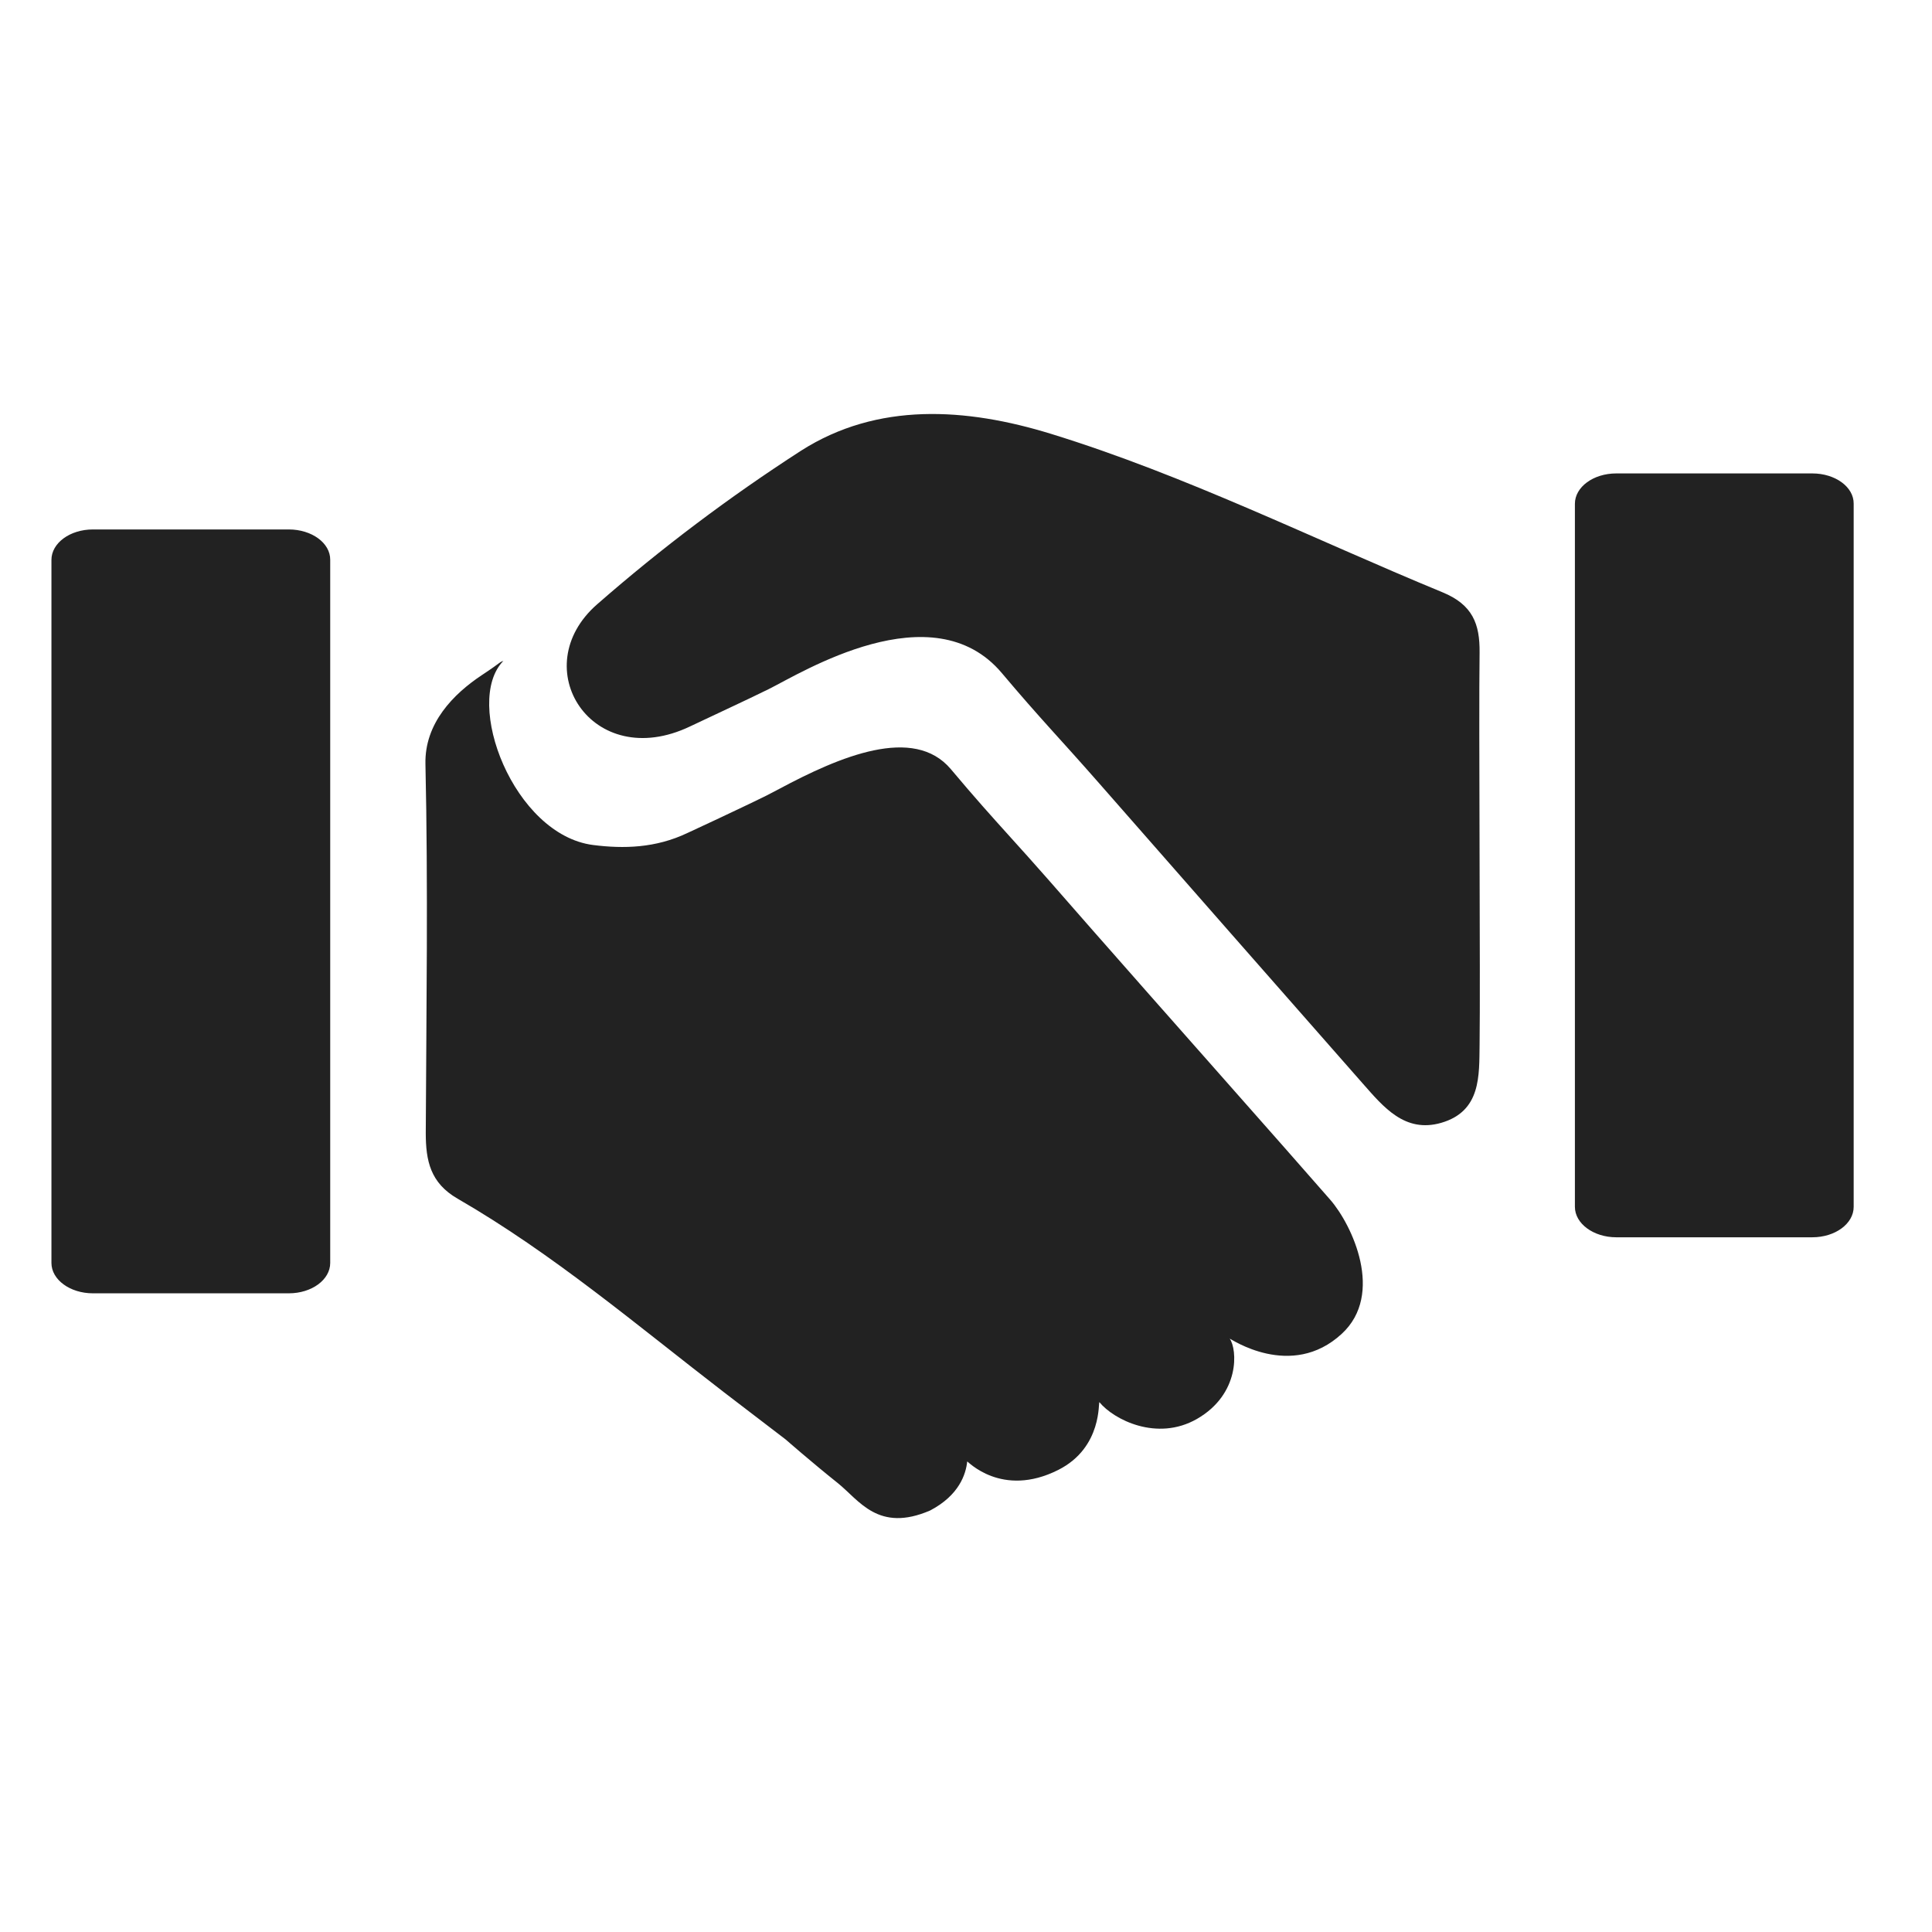 <svg xmlns="http://www.w3.org/2000/svg" xmlns:xlink="http://www.w3.org/1999/xlink" width="24" height="24" viewBox="0 0 24 24">
  <defs>
    <path id="hand-shake-a" d="M3.588,6.577 C3.873,6.577 4.104,6.746 4.102,6.954 L4.102,15.689 C4.102,15.897 3.873,16.066 3.588,16.066 L1.154,16.066 C0.87,16.066 0.639,15.897 0.639,15.689 L0.639,6.955 C0.639,6.746 0.869,6.577 1.154,6.577 L3.588,6.577 Z M22.513,5.881 C22.798,5.881 23.029,6.049 23.027,6.257 L23.027,14.992 C23.027,15.201 22.798,15.37 22.513,15.37 L20.078,15.37 C19.795,15.37 19.564,15.2 19.564,14.992 L19.564,6.258 C19.564,6.05 19.793,5.881 20.078,5.881 L22.513,5.881 Z M17.92,7.358 C18.293,7.512 18.384,7.749 18.38,8.108 C18.368,8.952 18.391,12.198 18.38,12.976 C18.374,13.357 18.402,13.803 17.904,13.948 C17.451,14.079 17.185,13.75 16.928,13.459 C15.835,12.216 14.743,10.973 13.652,9.728 C13.16,9.167 12.926,8.932 12.446,8.362 C11.584,7.337 9.95,8.362 9.55,8.56 C9.235,8.715 8.908,8.864 8.572,9.024 C7.352,9.606 6.518,8.29 7.42,7.505 C8.216,6.809 9.061,6.173 9.949,5.6 C10.9,4.992 12,5.064 13.058,5.39 C14.734,5.907 16.304,6.692 17.92,7.358 Z M13.554,11.534 C14.316,12.403 16.025,14.329 16.525,14.904 C16.798,15.218 17.2,16.076 16.669,16.568 C16.038,17.152 15.276,16.622 15.276,16.629 C15.371,16.763 15.407,17.318 14.868,17.627 C14.371,17.911 13.833,17.633 13.658,17.419 C13.64,17.399 13.702,17.98 13.146,18.26 C12.441,18.615 12.015,18.144 12.015,18.155 C11.999,18.31 11.917,18.574 11.554,18.764 C10.909,19.042 10.674,18.637 10.408,18.424 C10.082,18.164 9.759,17.881 9.759,17.881 L8.997,17.298 C7.915,16.465 6.872,15.576 5.684,14.89 C5.346,14.695 5.289,14.42 5.289,14.074 C5.296,12.547 5.319,11.018 5.285,9.491 C5.273,8.983 5.636,8.619 5.982,8.389 C6.253,8.21 6.192,8.231 6.253,8.21 C5.751,8.721 6.382,10.371 7.368,10.497 C7.747,10.545 8.145,10.536 8.541,10.347 C8.665,10.289 8.787,10.232 8.908,10.176 C9.11,10.08 9.321,9.982 9.525,9.881 C9.569,9.859 9.62,9.832 9.68,9.8 C10.431,9.398 11.351,9.007 11.812,9.555 C12.109,9.909 12.318,10.141 12.54,10.387 C12.685,10.547 12.834,10.713 13.025,10.93 L13.554,11.534 Z"/>
  </defs>
  <use fill="#222" fill-rule="evenodd" xlink:href="#hand-shake-a"/>
</svg>
